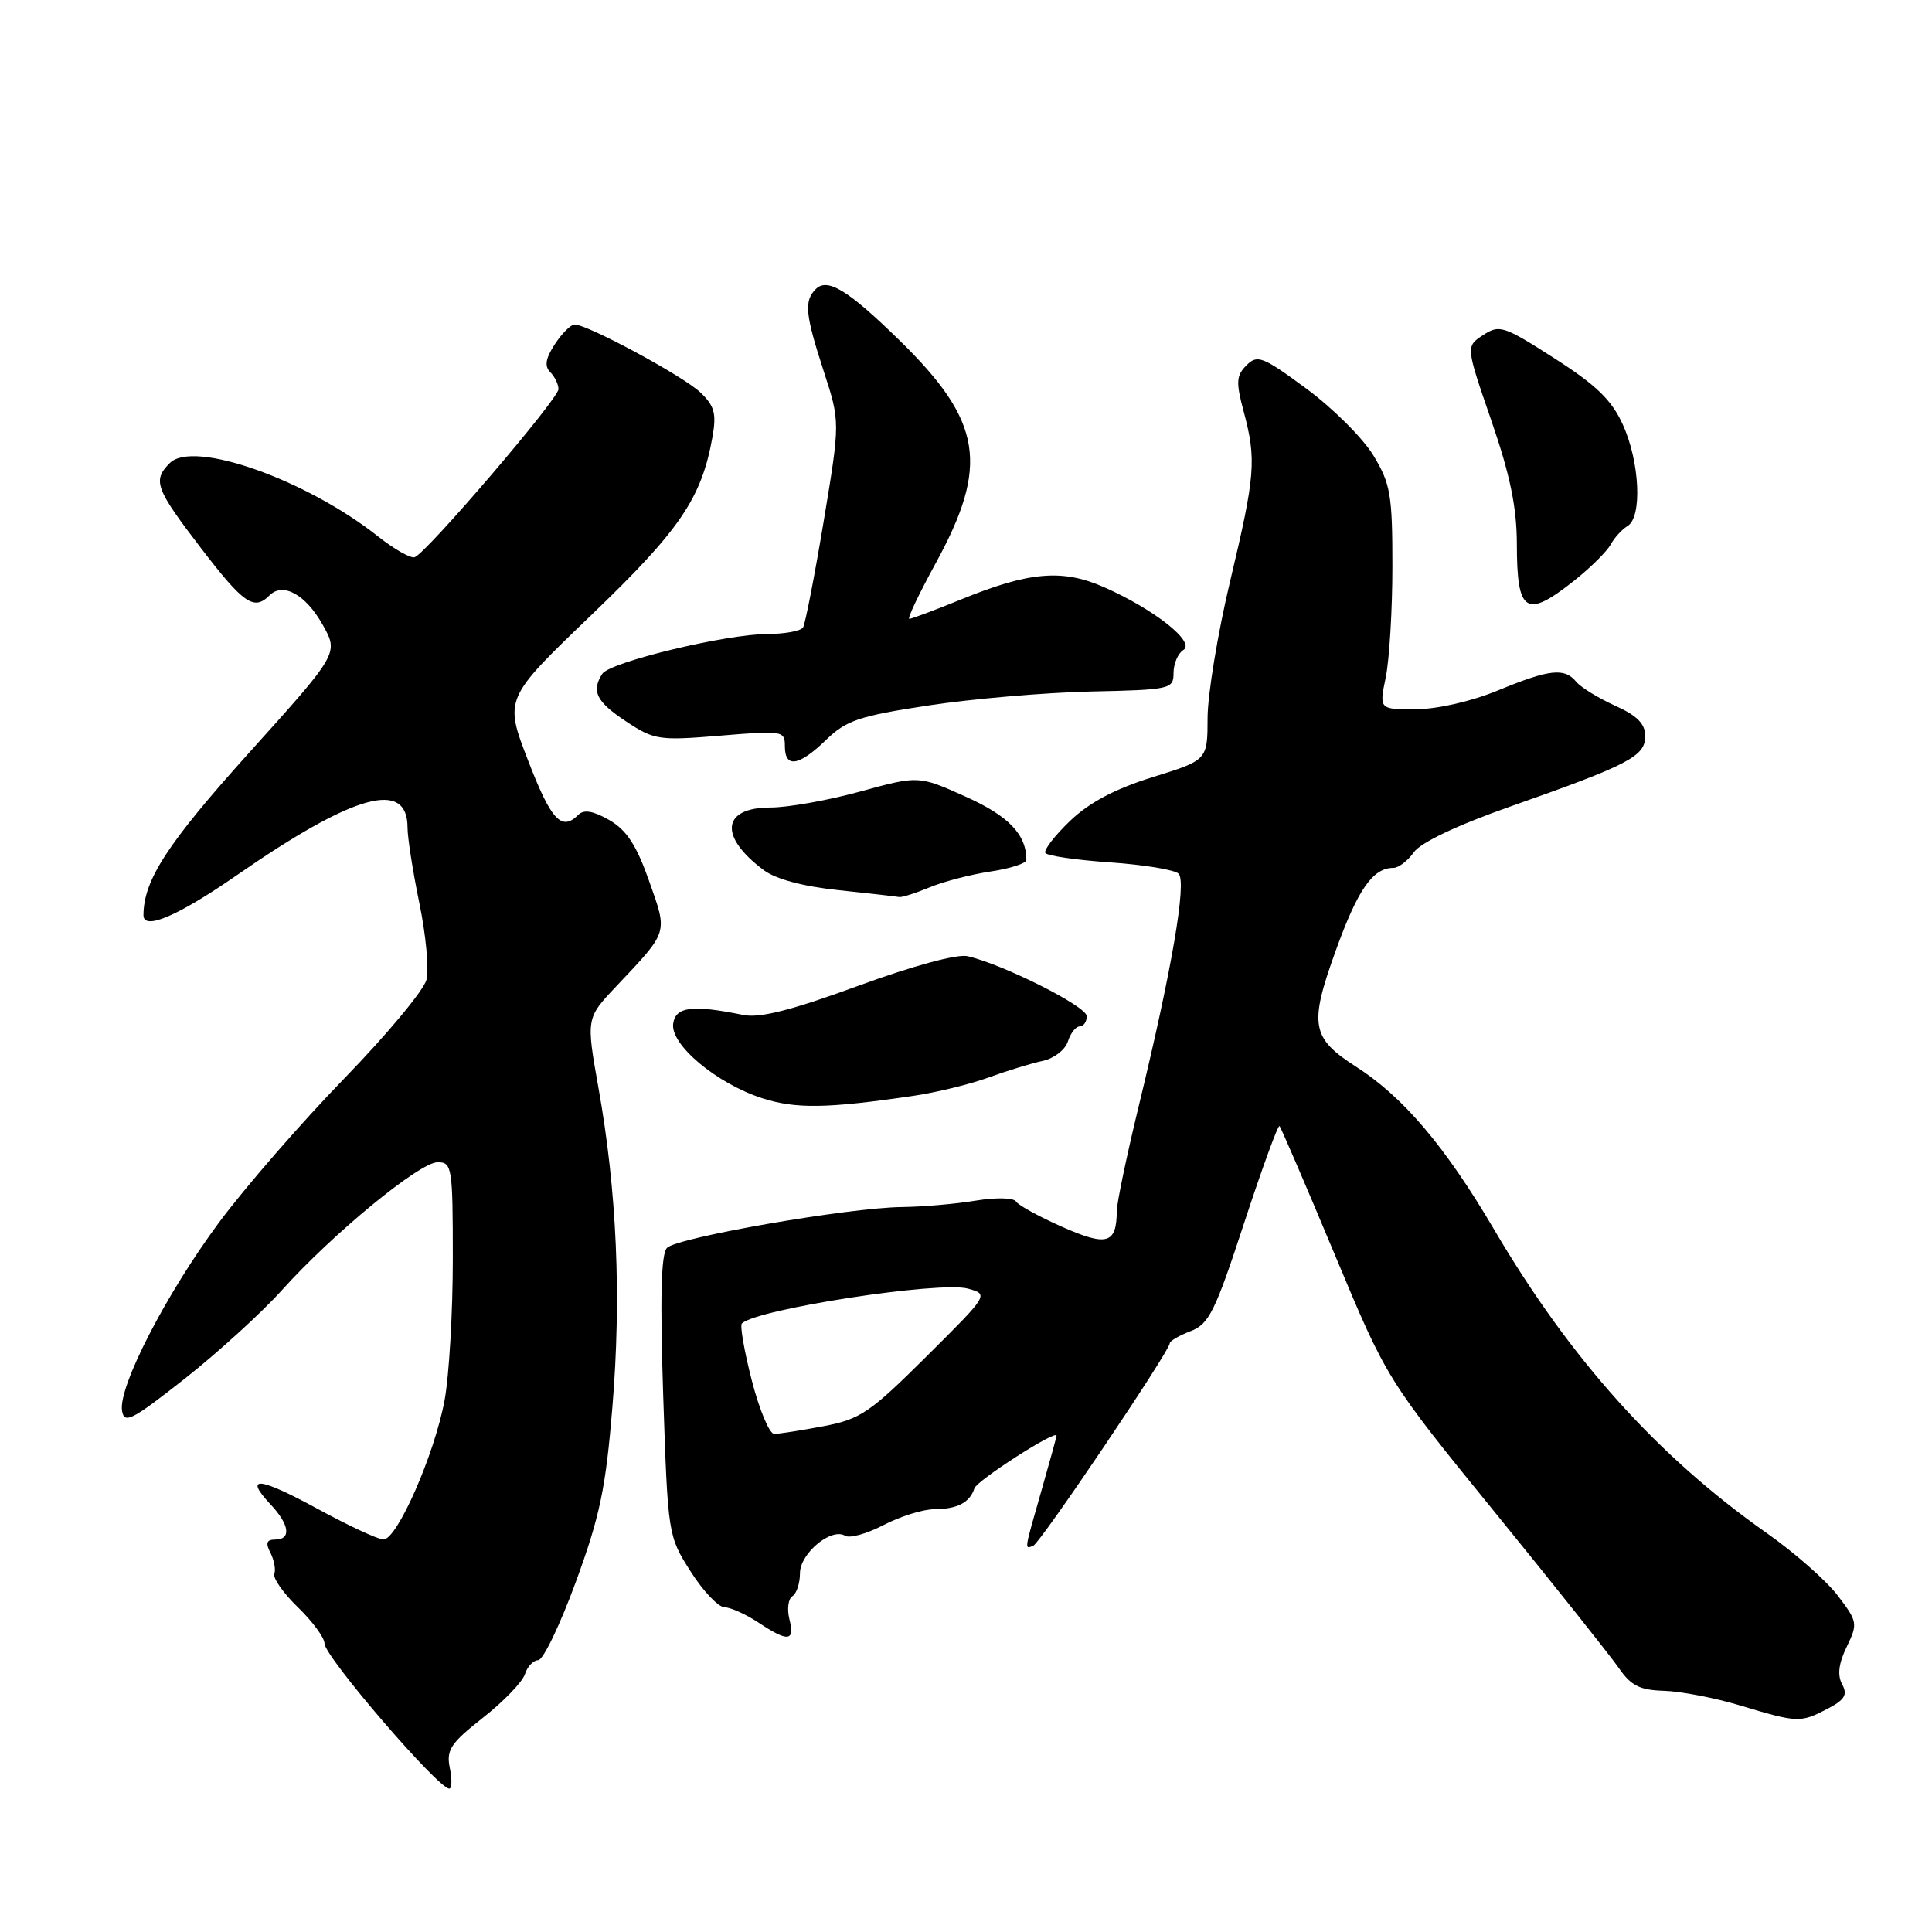 <?xml version="1.0" encoding="UTF-8" standalone="no"?>
<!DOCTYPE svg PUBLIC "-//W3C//DTD SVG 1.1//EN" "http://www.w3.org/Graphics/SVG/1.1/DTD/svg11.dtd" >
<svg xmlns="http://www.w3.org/2000/svg" xmlns:xlink="http://www.w3.org/1999/xlink" version="1.1" viewBox="0 0 256 256">
 <g >
 <path fill="currentColor"
d=" M 59.60 234.25 C 59.12 231.87 59.71 230.98 64.00 227.60 C 66.73 225.46 69.22 222.87 69.55 221.85 C 69.87 220.83 70.67 219.99 71.32 219.98 C 71.97 219.97 74.21 215.31 76.30 209.61 C 79.49 200.91 80.27 197.19 81.15 186.38 C 82.35 171.82 81.74 157.83 79.31 144.21 C 77.66 134.92 77.66 134.92 81.64 130.71 C 88.64 123.29 88.49 123.77 86.00 116.71 C 84.32 111.96 83.02 109.98 80.73 108.66 C 78.62 107.45 77.37 107.23 76.64 107.96 C 74.41 110.19 73.03 108.70 69.98 100.79 C 66.81 92.58 66.81 92.58 78.38 81.47 C 90.15 70.17 92.98 65.99 94.42 57.82 C 94.95 54.78 94.66 53.76 92.78 51.98 C 90.50 49.82 77.86 43.00 76.14 43.00 C 75.64 43.00 74.46 44.17 73.52 45.61 C 72.29 47.49 72.12 48.52 72.91 49.31 C 73.51 49.91 74.00 50.93 74.00 51.57 C 74.00 52.85 56.51 73.29 54.95 73.83 C 54.43 74.02 52.25 72.78 50.11 71.09 C 40.55 63.52 25.61 58.25 22.50 61.36 C 20.19 63.67 20.58 64.73 26.64 72.64 C 32.29 80.01 33.65 80.95 35.70 78.90 C 37.49 77.11 40.50 78.76 42.76 82.79 C 44.88 86.56 44.88 86.56 32.99 99.76 C 22.19 111.76 19.04 116.60 19.01 121.25 C 18.99 123.34 23.56 121.39 31.38 115.97 C 46.92 105.20 54.00 103.22 54.00 109.66 C 54.00 111.00 54.71 115.51 55.57 119.69 C 56.44 123.87 56.86 128.43 56.51 129.82 C 56.16 131.21 51.25 137.11 45.60 142.92 C 39.95 148.74 32.48 157.32 29.01 162.00 C 22.02 171.43 15.67 183.75 16.17 186.92 C 16.46 188.73 17.45 188.22 24.50 182.67 C 28.90 179.19 34.67 173.94 37.33 170.98 C 44.09 163.46 55.60 154.00 57.99 154.00 C 59.90 154.00 60.00 154.65 60.00 166.82 C 60.00 173.87 59.51 182.29 58.91 185.54 C 57.58 192.71 52.62 204.01 50.81 203.99 C 50.09 203.98 46.18 202.16 42.12 199.95 C 34.33 195.70 32.24 195.49 35.83 199.32 C 38.37 202.02 38.64 204.00 36.46 204.00 C 35.33 204.00 35.16 204.45 35.83 205.75 C 36.32 206.71 36.56 207.97 36.35 208.54 C 36.14 209.11 37.55 211.11 39.49 212.99 C 41.42 214.86 43.00 217.01 43.00 217.77 C 43.00 219.50 58.05 237.00 59.53 237.00 C 59.88 237.00 59.91 235.76 59.60 234.25 Z  M 242.07 226.47 C 244.45 225.23 244.85 224.58 244.09 223.17 C 243.44 221.96 243.63 220.41 244.70 218.21 C 246.19 215.13 246.14 214.87 243.50 211.41 C 241.99 209.43 237.77 205.72 234.13 203.16 C 219.66 192.99 208.08 180.10 197.99 162.94 C 191.51 151.92 185.97 145.38 179.71 141.36 C 173.75 137.53 173.44 135.82 176.98 126.00 C 179.91 117.87 181.90 115.00 184.63 115.00 C 185.32 115.00 186.54 114.07 187.34 112.93 C 188.24 111.65 193.07 109.35 200.12 106.87 C 215.89 101.32 218.00 100.21 218.00 97.54 C 218.00 95.90 216.93 94.82 213.99 93.50 C 211.79 92.50 209.49 91.09 208.87 90.35 C 207.30 88.45 205.35 88.66 198.50 91.48 C 194.99 92.93 190.48 93.96 187.62 93.98 C 182.74 94.00 182.74 94.00 183.62 89.75 C 184.10 87.41 184.50 80.78 184.50 75.00 C 184.50 65.53 184.25 64.09 181.97 60.33 C 180.58 58.04 176.58 54.06 173.09 51.49 C 167.31 47.23 166.61 46.96 165.17 48.40 C 163.81 49.76 163.75 50.63 164.79 54.51 C 166.50 60.92 166.34 62.97 163.00 77.00 C 161.36 83.88 160.02 92.02 160.01 95.11 C 160.00 100.72 160.00 100.72 152.75 102.97 C 147.74 104.53 144.36 106.32 141.79 108.77 C 139.75 110.73 138.28 112.64 138.51 113.02 C 138.75 113.40 142.60 113.96 147.08 114.27 C 151.56 114.58 155.65 115.25 156.17 115.77 C 157.27 116.87 155.27 128.51 150.91 146.47 C 149.31 153.06 147.99 159.36 147.98 160.47 C 147.95 164.82 146.69 165.19 140.77 162.58 C 137.70 161.22 134.93 159.70 134.63 159.21 C 134.31 158.70 132.00 158.65 129.29 159.09 C 126.65 159.53 122.25 159.91 119.50 159.94 C 112.44 160.02 89.72 163.97 88.38 165.35 C 87.59 166.16 87.45 171.95 87.88 185.00 C 88.50 203.37 88.52 203.53 91.50 208.21 C 93.15 210.81 95.17 212.95 96.00 212.97 C 96.83 212.99 98.85 213.91 100.50 215.00 C 104.44 217.61 105.35 217.51 104.60 214.56 C 104.27 213.22 104.44 211.84 105.00 211.50 C 105.55 211.16 106.00 209.79 106.00 208.46 C 106.00 205.83 110.17 202.37 111.99 203.50 C 112.59 203.86 114.87 203.23 117.07 202.08 C 119.26 200.94 122.29 199.99 123.78 199.98 C 126.84 199.97 128.51 199.10 129.11 197.22 C 129.45 196.16 140.00 189.39 140.00 190.23 C 140.00 190.38 139.10 193.65 138.00 197.50 C 135.68 205.60 135.73 205.27 136.90 204.83 C 137.82 204.50 155.00 179.01 155.00 177.99 C 155.00 177.69 156.24 176.97 157.75 176.39 C 160.19 175.46 161.00 173.83 164.84 162.10 C 167.23 154.81 169.35 149.01 169.54 149.21 C 169.74 149.40 173.02 157.04 176.84 166.18 C 183.77 182.79 183.77 182.79 198.14 200.46 C 206.04 210.17 213.40 219.43 214.50 221.02 C 216.11 223.36 217.28 223.95 220.50 224.04 C 222.70 224.11 227.20 224.97 230.50 225.96 C 238.21 228.28 238.54 228.29 242.07 226.47 Z  M 121.00 145.21 C 124.03 144.77 128.53 143.67 131.00 142.77 C 133.47 141.87 136.71 140.88 138.18 140.57 C 139.66 140.25 141.15 139.10 141.50 138.00 C 141.85 136.90 142.55 136.00 143.07 136.00 C 143.58 136.00 144.00 135.39 144.00 134.65 C 144.00 133.35 132.98 127.80 128.21 126.70 C 126.84 126.38 121.01 127.96 113.71 130.63 C 104.87 133.87 100.67 134.93 98.50 134.49 C 91.75 133.11 89.52 133.39 89.20 135.63 C 88.80 138.42 94.94 143.56 101.00 145.52 C 105.45 146.95 109.58 146.89 121.00 145.21 Z  M 123.13 117.60 C 124.98 116.82 128.64 115.87 131.25 115.48 C 133.86 115.09 136.00 114.40 136.00 113.95 C 136.00 110.57 133.64 108.11 127.95 105.56 C 121.72 102.76 121.72 102.76 113.99 104.88 C 109.74 106.05 104.39 107.00 102.10 107.00 C 95.64 107.00 95.22 110.83 101.19 115.29 C 102.79 116.49 106.42 117.46 111.11 117.95 C 115.17 118.38 118.78 118.79 119.13 118.86 C 119.47 118.94 121.27 118.37 123.13 117.60 Z  M 109.46 98.04 C 112.13 95.45 113.86 94.87 123.01 93.48 C 128.78 92.60 138.45 91.77 144.50 91.63 C 155.13 91.40 155.50 91.31 155.50 89.16 C 155.50 87.94 156.09 86.57 156.80 86.13 C 158.45 85.10 152.98 80.76 146.33 77.82 C 140.78 75.36 136.37 75.74 127.27 79.46 C 123.84 80.86 120.79 82.00 120.49 82.00 C 120.19 82.00 121.74 78.74 123.92 74.75 C 131.13 61.61 130.20 55.85 119.11 45.02 C 112.35 38.42 109.63 36.77 108.09 38.31 C 106.52 39.88 106.70 41.66 109.15 49.20 C 111.33 55.90 111.33 55.90 109.14 69.09 C 107.93 76.35 106.70 82.67 106.41 83.14 C 106.12 83.61 104.00 84.00 101.69 84.01 C 96.20 84.02 80.79 87.73 79.80 89.29 C 78.33 91.60 79.02 92.98 82.94 95.58 C 86.69 98.06 87.30 98.15 95.44 97.48 C 103.72 96.79 104.00 96.83 104.00 98.88 C 104.00 101.82 105.86 101.53 109.46 98.04 Z  M 208.61 76.92 C 210.75 75.22 212.91 73.08 213.41 72.17 C 213.91 71.25 214.93 70.14 215.66 69.70 C 217.62 68.53 217.28 61.21 215.04 56.28 C 213.56 53.01 211.53 51.04 205.97 47.48 C 199.24 43.17 198.68 42.98 196.52 44.40 C 194.22 45.90 194.22 45.90 197.60 55.70 C 200.10 62.94 200.98 67.22 200.99 72.08 C 201.00 81.26 202.19 82.01 208.61 76.92 Z  M 99.62 182.93 C 98.62 179.05 98.03 175.64 98.30 175.37 C 100.20 173.47 124.54 169.72 128.26 170.75 C 131.03 171.52 131.03 171.52 122.76 179.74 C 115.26 187.20 114.00 188.05 109.11 188.98 C 106.15 189.54 103.21 190.00 102.58 190.00 C 101.96 190.00 100.62 186.82 99.62 182.93 Z "/>
</g>
</svg>